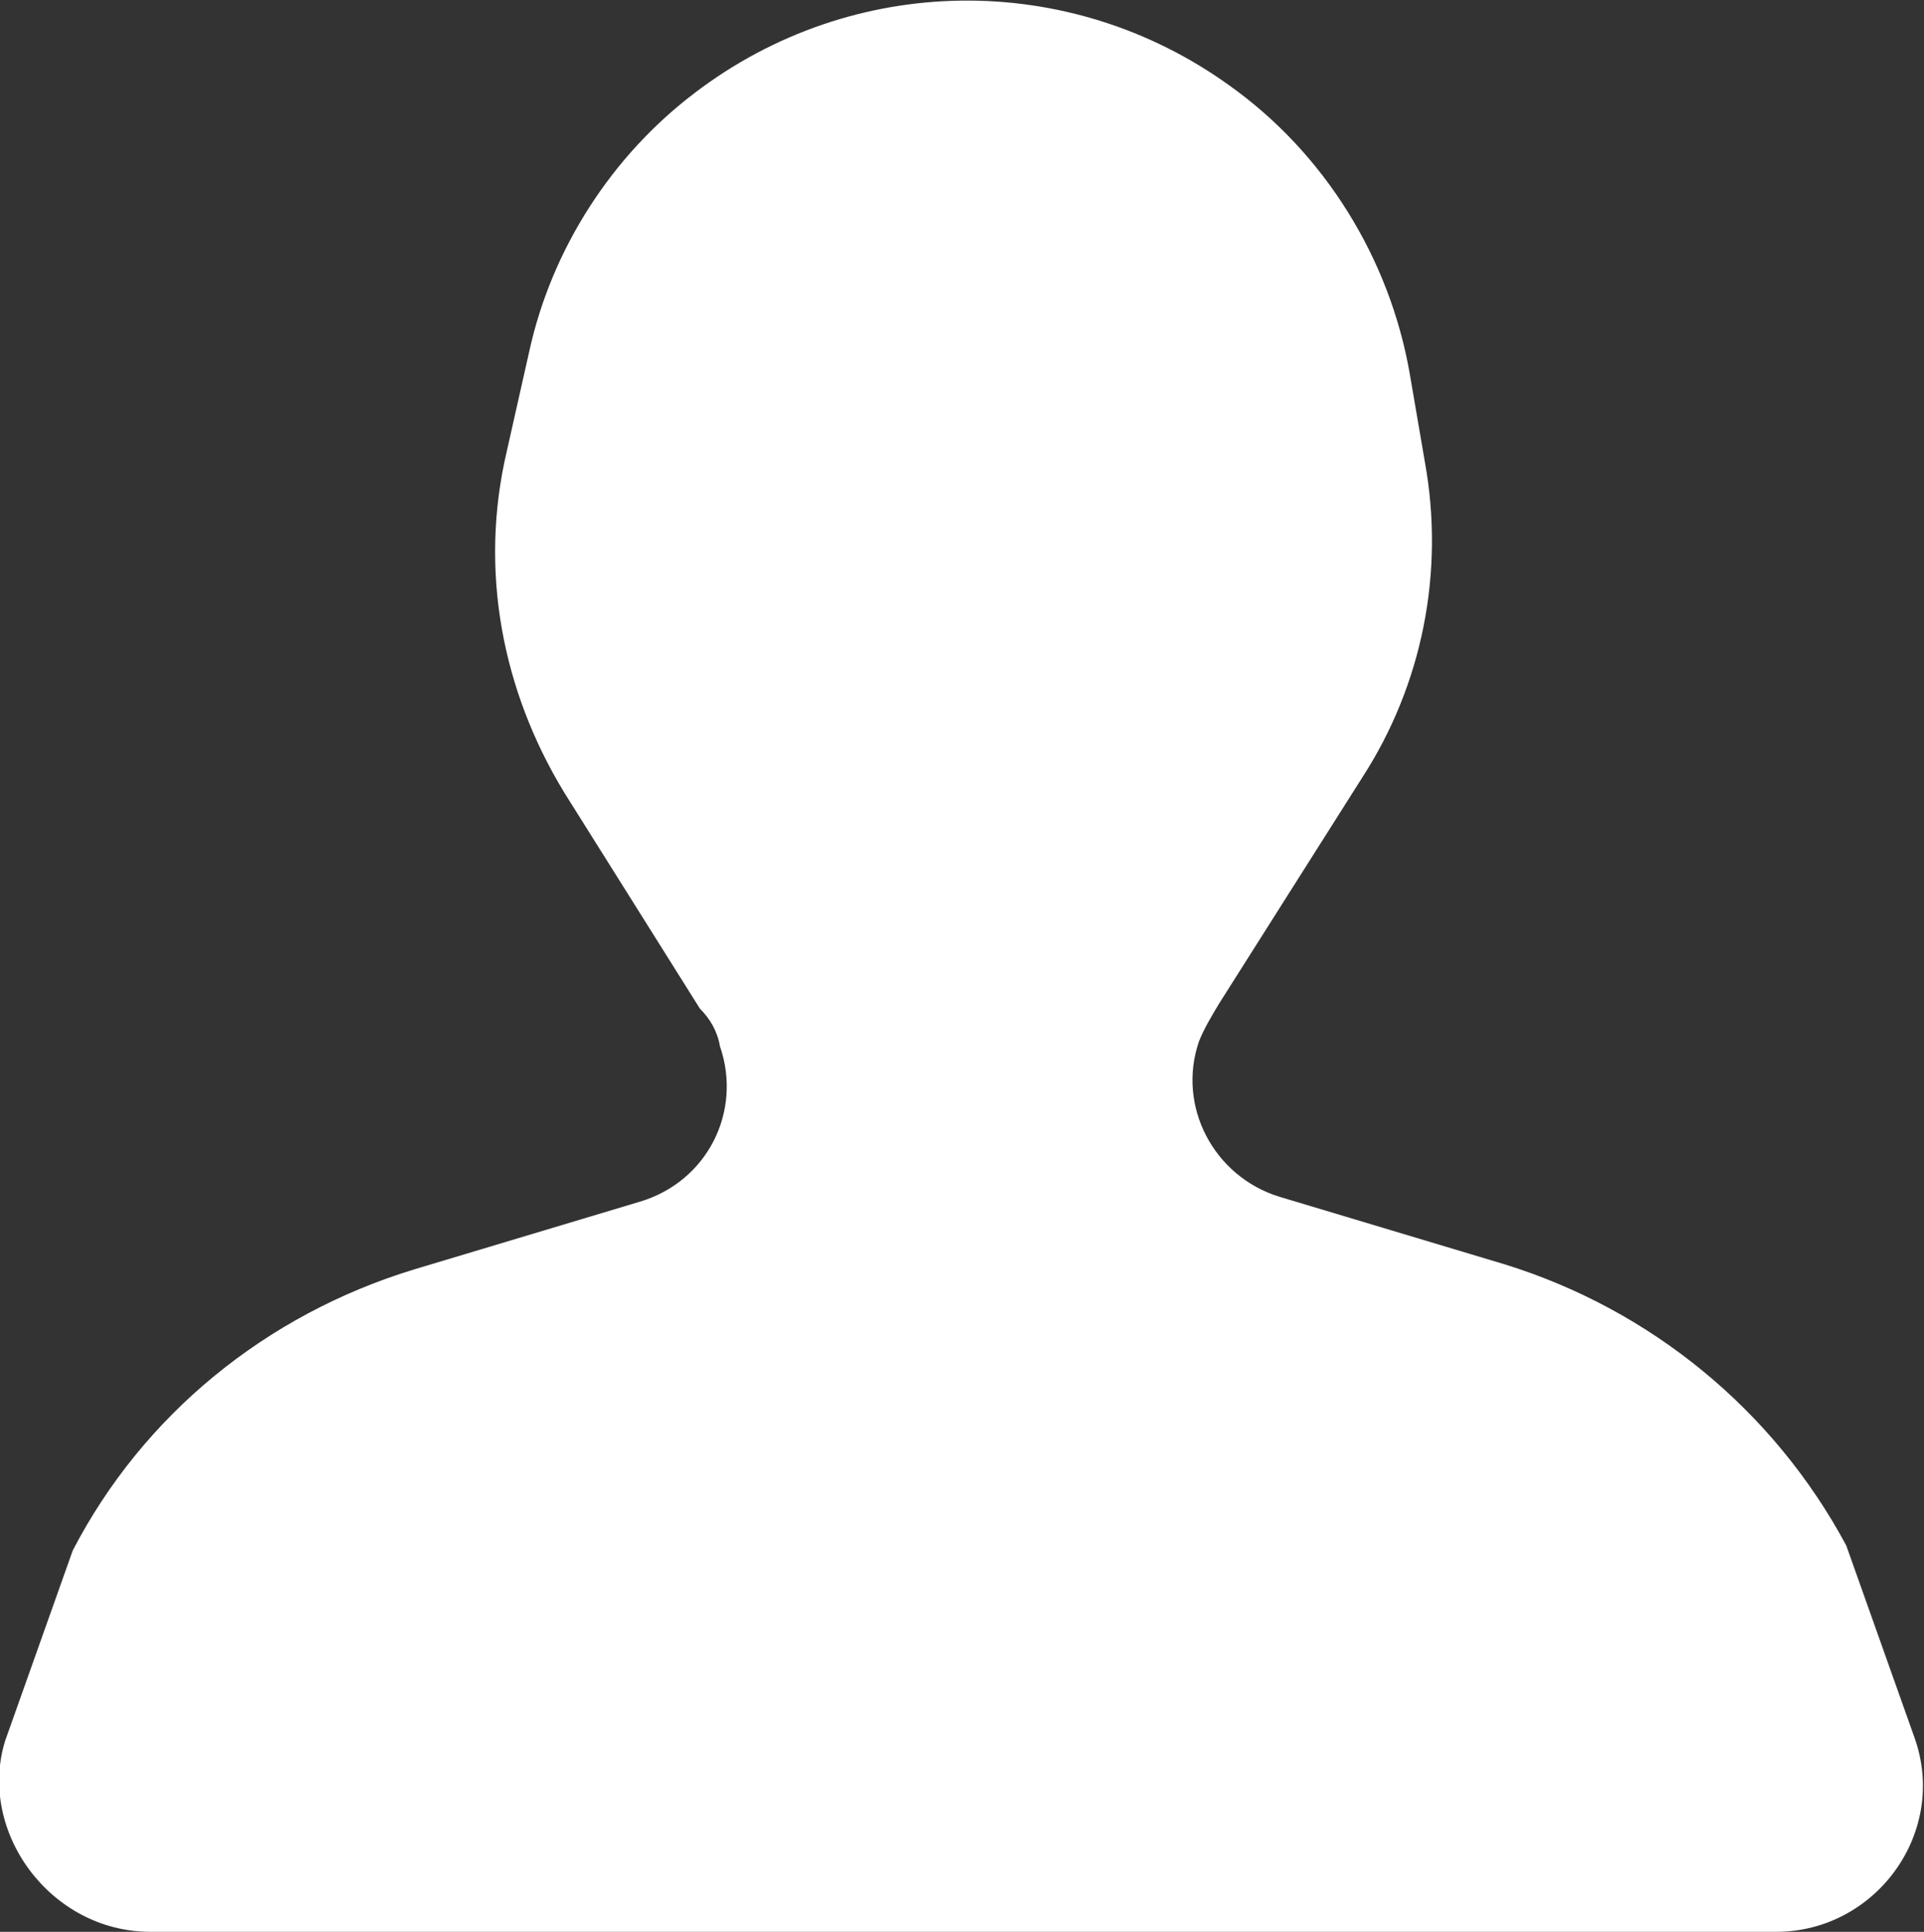 <?xml version="1.0" encoding="utf-8"?>
<!-- Generator: Adobe Illustrator 21.0.0, SVG Export Plug-In . SVG Version: 6.00 Build 0)  -->
<svg version="1.1" id="Calque_1" xmlns="http://www.w3.org/2000/svg" xmlns:xlink="http://www.w3.org/1999/xlink" x="0px" y="0px"
	 viewBox="0 0 76.7 77" style="enable-background:new 0 0 76.7 77;" xml:space="preserve">
<rect x="0" y="0" width="76.7" height="77" fill="#333333" stroke="none"/>
<style type="text/css">
	.st0{fill:#FFFFFF;}
</style>
<g>
	<path class="st0" d="M6,77h64.8c4,0,6.9-4,5.5-7.8l-2.7-7.6c-2.9-5.4-7.8-9.4-13.6-11.2l-9-2.7c-2.6-0.8-4.1-3.6-3.2-6.2
		c0.2-0.5,0.5-1,0.8-1.5l5.7-9c2.4-3.7,3.3-8.2,2.5-12.6l-0.6-3.5c-0.8-4.6-3.4-8.8-7.2-11.5c-6.4-4.6-15-4.5-21.3,0.3l0,0
		C24.4,6.2,22,9.9,21.1,14l-0.9,4c-1.1,4.7-0.2,9.5,2.3,13.6l5.4,8.6c0.4,0.4,0.7,0.9,0.8,1.5c0.9,2.6-0.5,5.4-3.2,6.2l-9,2.7
		c-5.9,1.8-10.8,5.8-13.6,11.2l-2.7,7.6C-0.9,73,2,77,6,77z"/>
</g>
</svg>
